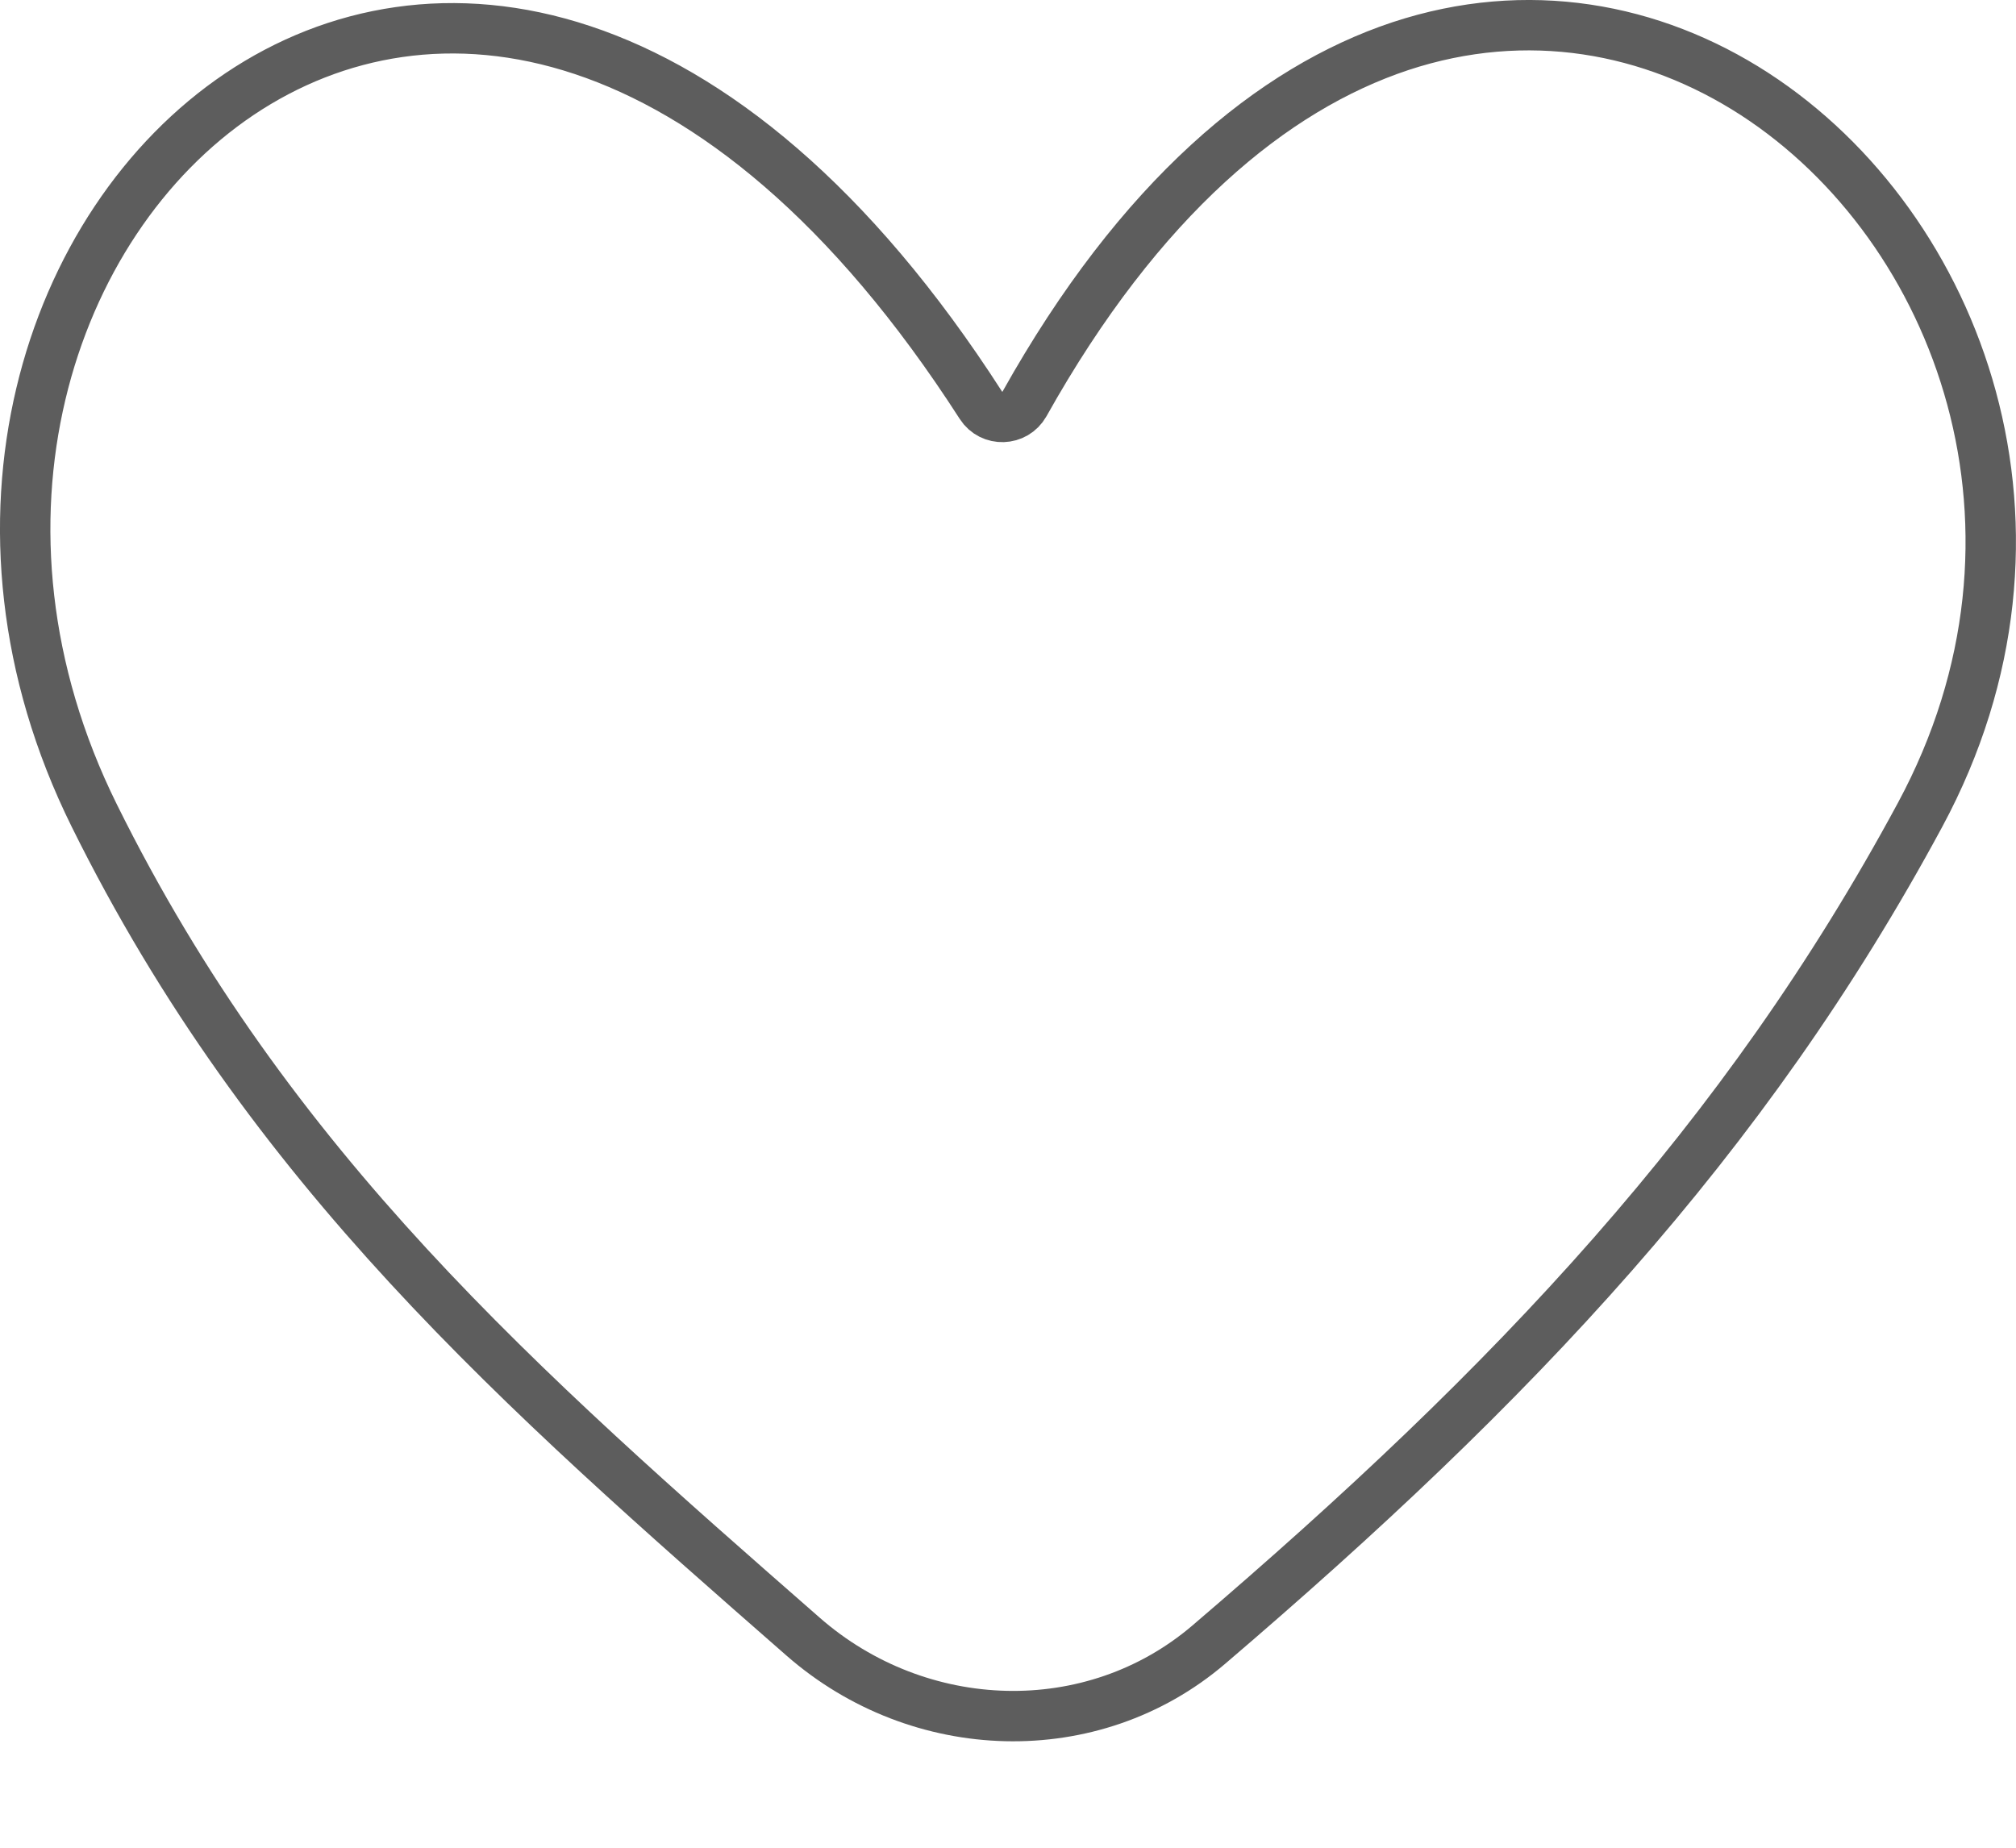 <svg width="12" height="11" viewBox="0 0 12 11" fill="none" xmlns="http://www.w3.org/2000/svg">
<path d="M0.561 4.855L0.561 4.855C-0.297 3.122 0.283 1.328 1.426 0.56C1.995 0.178 2.707 0.045 3.467 0.298C4.231 0.552 5.06 1.201 5.839 2.413C5.901 2.509 6.042 2.504 6.098 2.405C6.785 1.177 7.577 0.527 8.335 0.275C9.091 0.025 9.834 0.165 10.443 0.559C11.666 1.352 12.338 3.164 11.429 4.851C10.385 6.788 9.008 8.242 7.195 9.791C6.503 10.382 5.472 10.349 4.78 9.743C3.099 8.271 1.602 6.959 0.561 4.855Z" stroke="#5D5D5D" stroke-width="0.3"/>
</svg>
